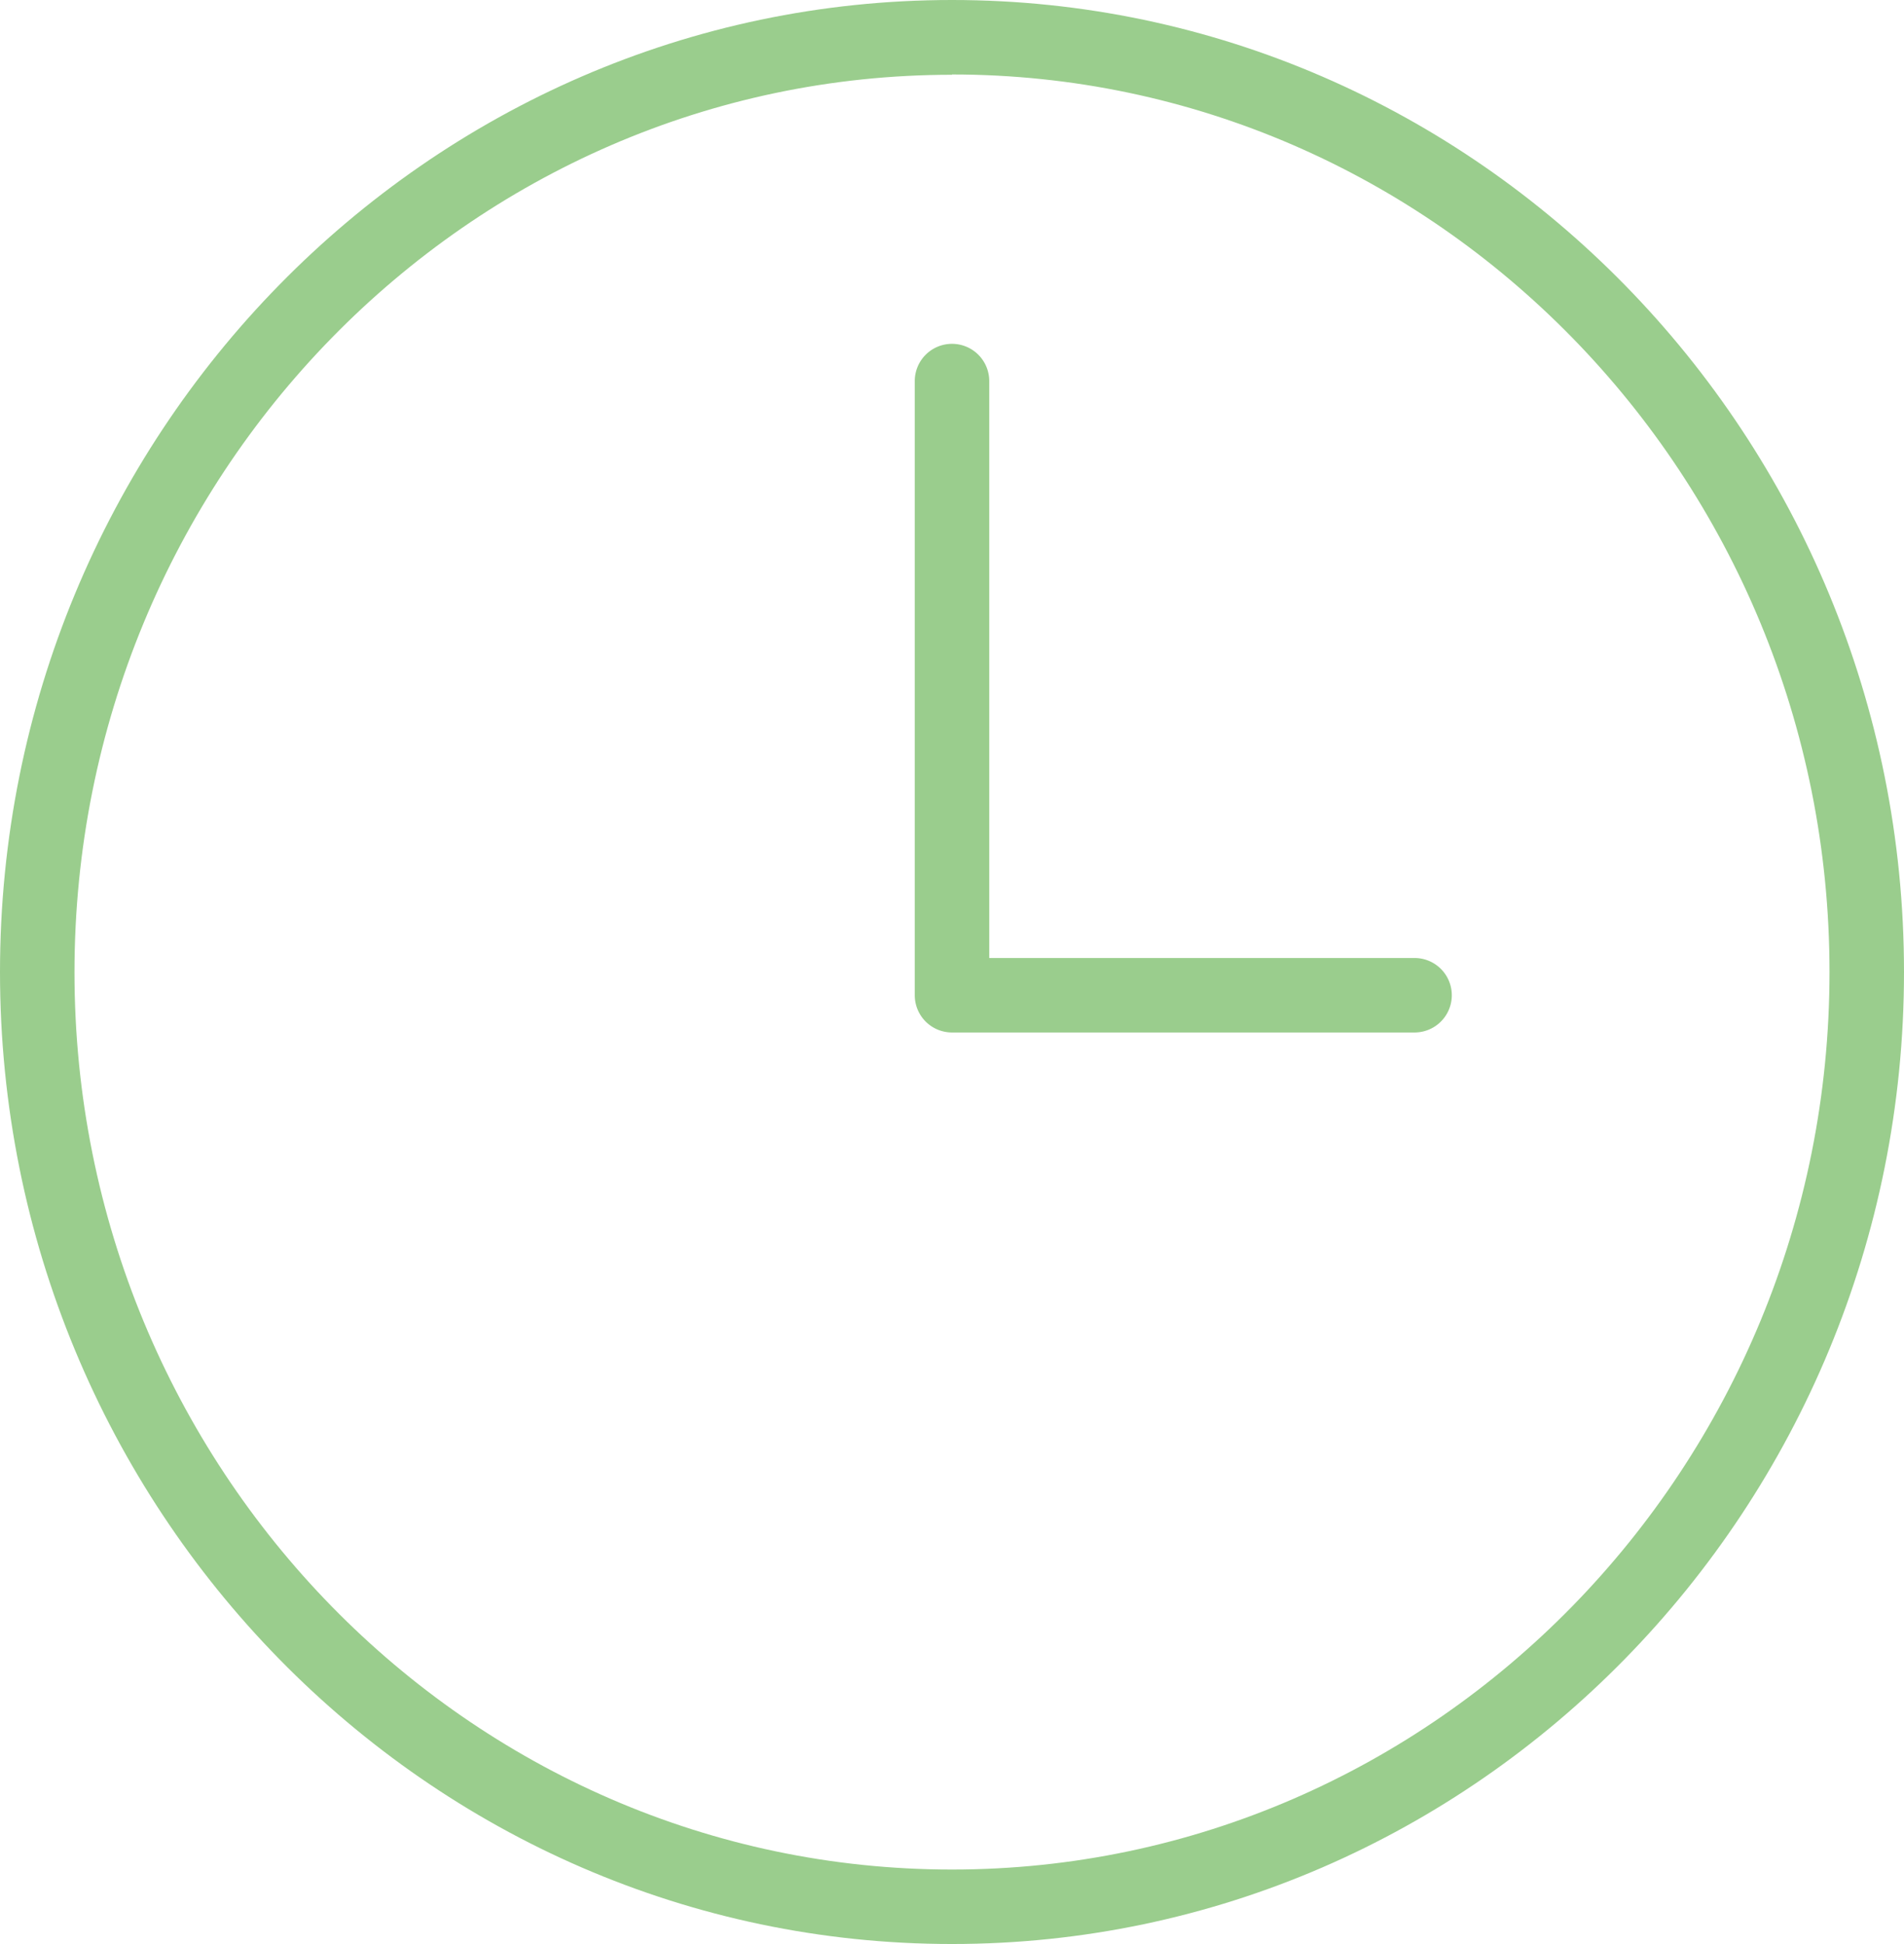 <svg id="Layer_1" data-name="Layer 1" xmlns="http://www.w3.org/2000/svg" viewBox="0 0 255.62 261.04">
  <defs>
    <style>
      .cls-1 {
        fill: #9acd8d;
      }
    </style>
  </defs>
  <path class="cls-1" d="M145.35,275.87c-70.47,0-127.81-58.55-127.81-130.52S74.88,14.83,145.35,14.83,273.16,73.38,273.16,145.35,215.82,275.87,145.35,275.87Zm0-251c-65,0-117.81,54.06-117.81,120.52S80.39,265.87,145.35,265.87s117.81-54.06,117.81-120.52S210.31,24.83,145.35,24.83Z" transform="translate(-17.54 -14.83)"/>
  <path class="cls-1" d="M207.45,153.47h-62.1a5,5,0,0,1-5-5V66a5,5,0,0,1,10,0v77.47h57.1a5,5,0,0,1,0,10Z" transform="translate(-17.54 -14.83)"/>
</svg>
